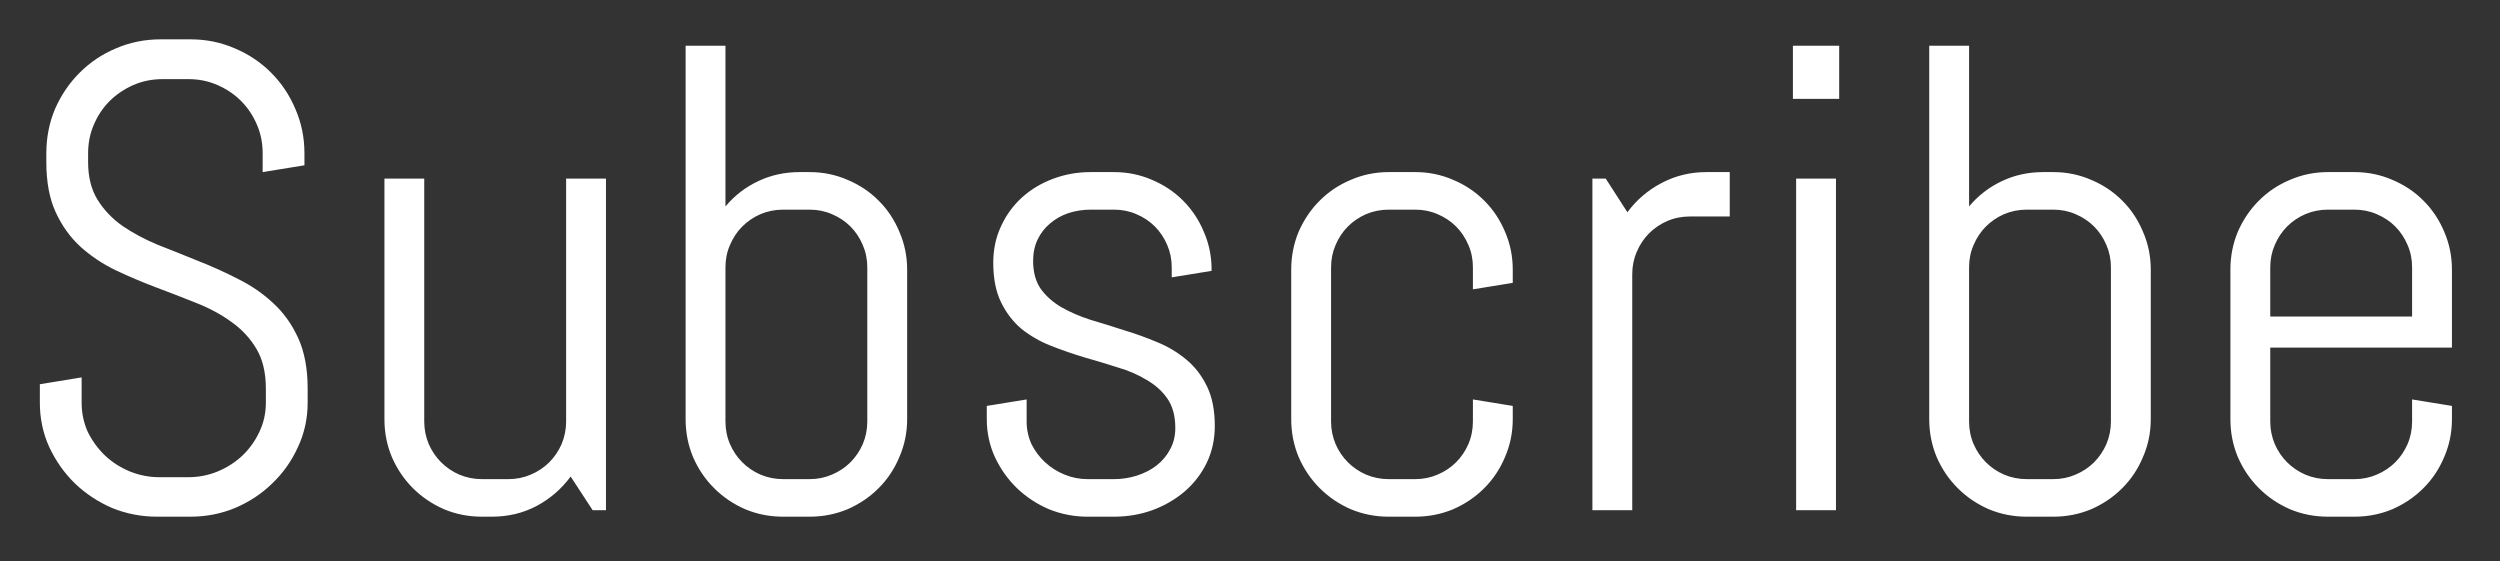 <svg width="49" height="11" viewBox="0 0 49 11" fill="none" xmlns="http://www.w3.org/2000/svg">
<rect x="0" y="0" width="49" height="11" fill="#333333" stroke="none"/>
<path d="M6.03 7.893C6.03 8.201 5.967 8.491 5.84 8.762C5.717 9.033 5.55 9.27 5.338 9.473C5.131 9.676 4.888 9.837 4.608 9.956C4.333 10.07 4.041 10.127 3.732 10.127H3.079C2.77 10.127 2.476 10.07 2.196 9.956C1.921 9.837 1.678 9.676 1.466 9.473C1.259 9.27 1.092 9.033 0.965 8.762C0.842 8.491 0.781 8.201 0.781 7.893V7.531L1.6 7.397V7.893C1.6 8.096 1.64 8.286 1.72 8.464C1.805 8.637 1.917 8.792 2.057 8.927C2.196 9.058 2.357 9.162 2.539 9.238C2.725 9.314 2.92 9.353 3.123 9.353H3.694C3.897 9.353 4.09 9.314 4.272 9.238C4.454 9.162 4.615 9.058 4.754 8.927C4.894 8.792 5.004 8.637 5.084 8.464C5.169 8.286 5.211 8.096 5.211 7.893V7.62C5.211 7.306 5.15 7.046 5.027 6.839C4.905 6.632 4.742 6.456 4.539 6.312C4.335 6.164 4.105 6.039 3.847 5.938C3.593 5.836 3.33 5.734 3.06 5.633C2.789 5.531 2.524 5.419 2.266 5.296C2.012 5.174 1.784 5.021 1.581 4.839C1.377 4.653 1.215 4.427 1.092 4.16C0.969 3.894 0.908 3.566 0.908 3.176V3.005C0.908 2.696 0.965 2.406 1.079 2.135C1.198 1.864 1.358 1.627 1.562 1.424C1.765 1.221 2.002 1.062 2.272 0.948C2.548 0.83 2.84 0.771 3.148 0.771H3.732C4.041 0.771 4.331 0.83 4.602 0.948C4.873 1.062 5.11 1.221 5.313 1.424C5.516 1.627 5.675 1.864 5.789 2.135C5.908 2.406 5.967 2.696 5.967 3.005V3.24L5.148 3.373V3.005C5.148 2.802 5.11 2.613 5.034 2.44C4.958 2.262 4.854 2.108 4.723 1.977C4.591 1.845 4.437 1.742 4.259 1.666C4.086 1.589 3.897 1.551 3.694 1.551H3.187C2.983 1.551 2.793 1.589 2.615 1.666C2.442 1.742 2.287 1.845 2.152 1.977C2.021 2.108 1.917 2.262 1.841 2.44C1.765 2.613 1.727 2.802 1.727 3.005V3.176C1.727 3.468 1.788 3.714 1.911 3.913C2.033 4.111 2.196 4.283 2.399 4.427C2.603 4.566 2.831 4.689 3.085 4.795C3.343 4.896 3.608 5.002 3.878 5.112C4.149 5.218 4.412 5.337 4.666 5.468C4.924 5.595 5.154 5.753 5.357 5.944C5.561 6.13 5.723 6.359 5.846 6.629C5.969 6.9 6.03 7.23 6.03 7.62V7.893ZM11.616 10L11.185 9.34C11.007 9.581 10.785 9.774 10.518 9.917C10.252 10.057 9.959 10.127 9.642 10.127H9.445C9.183 10.127 8.935 10.078 8.703 9.981C8.47 9.879 8.267 9.742 8.093 9.568C7.92 9.395 7.782 9.192 7.681 8.959C7.583 8.726 7.535 8.479 7.535 8.216V3.5H8.315V8.261C8.315 8.417 8.345 8.565 8.404 8.705C8.464 8.84 8.544 8.959 8.646 9.061C8.747 9.162 8.866 9.243 9.001 9.302C9.141 9.361 9.289 9.391 9.445 9.391H9.966C10.122 9.391 10.268 9.361 10.404 9.302C10.543 9.243 10.664 9.162 10.766 9.061C10.867 8.959 10.948 8.84 11.007 8.705C11.066 8.565 11.096 8.417 11.096 8.261V3.5H11.877V10H11.616ZM17.78 8.216C17.78 8.479 17.729 8.726 17.627 8.959C17.53 9.192 17.395 9.395 17.221 9.568C17.048 9.742 16.845 9.879 16.612 9.981C16.379 10.078 16.131 10.127 15.869 10.127H15.349C15.086 10.127 14.839 10.078 14.606 9.981C14.373 9.879 14.17 9.742 13.997 9.568C13.823 9.395 13.685 9.192 13.584 8.959C13.487 8.726 13.438 8.479 13.438 8.216V0.897H14.219V4.046C14.396 3.834 14.61 3.669 14.86 3.551C15.11 3.432 15.38 3.373 15.672 3.373H15.869C16.131 3.373 16.379 3.424 16.612 3.525C16.845 3.623 17.048 3.758 17.221 3.932C17.395 4.105 17.53 4.308 17.627 4.541C17.729 4.774 17.78 5.021 17.78 5.284V8.216ZM16.999 5.239C16.999 5.083 16.969 4.937 16.91 4.801C16.851 4.662 16.77 4.541 16.669 4.439C16.567 4.338 16.447 4.257 16.307 4.198C16.172 4.139 16.026 4.109 15.869 4.109H15.349C15.192 4.109 15.044 4.139 14.904 4.198C14.769 4.257 14.65 4.338 14.549 4.439C14.447 4.541 14.367 4.662 14.308 4.801C14.248 4.937 14.219 5.083 14.219 5.239V8.261C14.219 8.417 14.248 8.565 14.308 8.705C14.367 8.84 14.447 8.959 14.549 9.061C14.65 9.162 14.769 9.243 14.904 9.302C15.044 9.361 15.192 9.391 15.349 9.391H15.869C16.026 9.391 16.172 9.361 16.307 9.302C16.447 9.243 16.567 9.162 16.669 9.061C16.77 8.959 16.851 8.84 16.91 8.705C16.969 8.565 16.999 8.417 16.999 8.261V5.239ZM23.81 8.35C23.81 8.612 23.757 8.853 23.651 9.073C23.546 9.289 23.402 9.475 23.22 9.632C23.038 9.788 22.826 9.911 22.585 10C22.348 10.085 22.098 10.127 21.836 10.127H21.315C21.053 10.127 20.801 10.078 20.56 9.981C20.323 9.879 20.114 9.742 19.932 9.568C19.754 9.395 19.61 9.192 19.5 8.959C19.394 8.726 19.341 8.479 19.341 8.216V7.956L20.122 7.829V8.261C20.122 8.417 20.154 8.565 20.217 8.705C20.285 8.84 20.374 8.959 20.484 9.061C20.594 9.162 20.721 9.243 20.865 9.302C21.009 9.361 21.159 9.391 21.315 9.391H21.836C21.992 9.391 22.143 9.367 22.287 9.321C22.43 9.274 22.558 9.209 22.668 9.124C22.782 9.035 22.871 8.929 22.934 8.807C23.002 8.684 23.036 8.544 23.036 8.388C23.036 8.155 22.985 7.965 22.883 7.816C22.782 7.668 22.646 7.546 22.477 7.448C22.312 7.347 22.122 7.264 21.906 7.201C21.694 7.133 21.476 7.067 21.252 7.004C21.028 6.936 20.808 6.86 20.592 6.775C20.38 6.691 20.19 6.581 20.02 6.445C19.855 6.306 19.722 6.132 19.621 5.925C19.519 5.717 19.468 5.459 19.468 5.15C19.468 4.888 19.519 4.649 19.621 4.433C19.722 4.213 19.86 4.025 20.033 3.868C20.207 3.712 20.408 3.591 20.636 3.506C20.869 3.417 21.116 3.373 21.379 3.373H21.836C22.098 3.373 22.346 3.424 22.579 3.525C22.811 3.623 23.015 3.758 23.188 3.932C23.361 4.105 23.497 4.308 23.594 4.541C23.696 4.774 23.747 5.021 23.747 5.284V5.309L22.966 5.436V5.239C22.966 5.083 22.936 4.937 22.877 4.801C22.818 4.662 22.737 4.541 22.636 4.439C22.534 4.338 22.414 4.257 22.274 4.198C22.139 4.139 21.992 4.109 21.836 4.109H21.379C21.222 4.109 21.074 4.133 20.935 4.179C20.799 4.226 20.681 4.293 20.579 4.382C20.477 4.467 20.397 4.571 20.338 4.693C20.279 4.816 20.249 4.956 20.249 5.112C20.249 5.337 20.3 5.521 20.401 5.665C20.503 5.804 20.636 5.923 20.801 6.02C20.971 6.117 21.161 6.2 21.373 6.268C21.588 6.331 21.806 6.399 22.026 6.471C22.251 6.538 22.469 6.617 22.68 6.706C22.896 6.794 23.086 6.909 23.252 7.048C23.421 7.188 23.556 7.364 23.658 7.575C23.759 7.783 23.81 8.041 23.81 8.35ZM29.65 8.216C29.65 8.479 29.599 8.726 29.498 8.959C29.4 9.192 29.265 9.395 29.091 9.568C28.918 9.742 28.715 9.879 28.482 9.981C28.249 10.078 28.002 10.127 27.739 10.127H27.219C26.956 10.127 26.709 10.078 26.476 9.981C26.243 9.879 26.04 9.742 25.867 9.568C25.693 9.395 25.556 9.192 25.454 8.959C25.357 8.726 25.308 8.479 25.308 8.216V5.284C25.308 5.021 25.357 4.774 25.454 4.541C25.556 4.308 25.693 4.105 25.867 3.932C26.04 3.758 26.243 3.623 26.476 3.525C26.709 3.424 26.956 3.373 27.219 3.373H27.739C28.002 3.373 28.249 3.424 28.482 3.525C28.715 3.623 28.918 3.758 29.091 3.932C29.265 4.105 29.4 4.308 29.498 4.541C29.599 4.774 29.65 5.021 29.65 5.284V5.544L28.869 5.671V5.239C28.869 5.083 28.84 4.937 28.78 4.801C28.721 4.662 28.641 4.541 28.539 4.439C28.438 4.338 28.317 4.257 28.177 4.198C28.042 4.139 27.896 4.109 27.739 4.109H27.219C27.062 4.109 26.914 4.139 26.774 4.198C26.639 4.257 26.52 4.338 26.419 4.439C26.317 4.541 26.237 4.662 26.178 4.801C26.119 4.937 26.089 5.083 26.089 5.239V8.261C26.089 8.417 26.119 8.565 26.178 8.705C26.237 8.84 26.317 8.959 26.419 9.061C26.52 9.162 26.639 9.243 26.774 9.302C26.914 9.361 27.062 9.391 27.219 9.391H27.739C27.896 9.391 28.042 9.361 28.177 9.302C28.317 9.243 28.438 9.162 28.539 9.061C28.641 8.959 28.721 8.84 28.78 8.705C28.84 8.565 28.869 8.417 28.869 8.261V7.829L29.65 7.956V8.216ZM33.122 4.243C32.965 4.243 32.817 4.272 32.678 4.332C32.542 4.391 32.424 4.471 32.322 4.573C32.221 4.674 32.14 4.795 32.081 4.935C32.022 5.07 31.992 5.216 31.992 5.373V10H31.211V3.5H31.472L31.897 4.16C32.075 3.919 32.297 3.729 32.563 3.589C32.834 3.445 33.128 3.373 33.446 3.373H33.903V4.243H33.122ZM35.141 1.938V0.897H36.048V1.938H35.141ZM35.204 10V3.5H35.985V10H35.204ZM42.155 8.216C42.155 8.479 42.104 8.726 42.002 8.959C41.905 9.192 41.77 9.395 41.596 9.568C41.423 9.742 41.22 9.879 40.987 9.981C40.754 10.078 40.507 10.127 40.244 10.127H39.724C39.461 10.127 39.214 10.078 38.981 9.981C38.748 9.879 38.545 9.742 38.372 9.568C38.198 9.395 38.06 9.192 37.959 8.959C37.862 8.726 37.813 8.479 37.813 8.216V0.897H38.594V4.046C38.772 3.834 38.985 3.669 39.235 3.551C39.484 3.432 39.755 3.373 40.047 3.373H40.244C40.507 3.373 40.754 3.424 40.987 3.525C41.22 3.623 41.423 3.758 41.596 3.932C41.77 4.105 41.905 4.308 42.002 4.541C42.104 4.774 42.155 5.021 42.155 5.284V8.216ZM41.374 5.239C41.374 5.083 41.344 4.937 41.285 4.801C41.226 4.662 41.145 4.541 41.044 4.439C40.942 4.338 40.822 4.257 40.682 4.198C40.547 4.139 40.401 4.109 40.244 4.109H39.724C39.567 4.109 39.419 4.139 39.279 4.198C39.144 4.257 39.025 4.338 38.924 4.439C38.822 4.541 38.742 4.662 38.683 4.801C38.623 4.937 38.594 5.083 38.594 5.239V8.261C38.594 8.417 38.623 8.565 38.683 8.705C38.742 8.84 38.822 8.959 38.924 9.061C39.025 9.162 39.144 9.243 39.279 9.302C39.419 9.361 39.567 9.391 39.724 9.391H40.244C40.401 9.391 40.547 9.361 40.682 9.302C40.822 9.243 40.942 9.162 41.044 9.061C41.145 8.959 41.226 8.84 41.285 8.705C41.344 8.565 41.374 8.417 41.374 8.261V5.239ZM48.058 8.216C48.058 8.479 48.007 8.726 47.906 8.959C47.808 9.192 47.673 9.395 47.499 9.568C47.326 9.742 47.123 9.879 46.89 9.981C46.657 10.078 46.41 10.127 46.148 10.127H45.627C45.365 10.127 45.117 10.078 44.884 9.981C44.651 9.879 44.448 9.742 44.275 9.568C44.101 9.395 43.964 9.192 43.862 8.959C43.765 8.726 43.716 8.479 43.716 8.216V5.284C43.716 5.021 43.765 4.774 43.862 4.541C43.964 4.308 44.101 4.105 44.275 3.932C44.448 3.758 44.651 3.623 44.884 3.525C45.117 3.424 45.365 3.373 45.627 3.373H46.148C46.41 3.373 46.657 3.424 46.89 3.525C47.123 3.623 47.326 3.758 47.499 3.932C47.673 4.105 47.808 4.308 47.906 4.541C48.007 4.774 48.058 5.021 48.058 5.284V6.813H44.497V8.261C44.497 8.417 44.527 8.565 44.586 8.705C44.645 8.84 44.726 8.959 44.827 9.061C44.929 9.162 45.047 9.243 45.183 9.302C45.322 9.361 45.47 9.391 45.627 9.391H46.148C46.304 9.391 46.45 9.361 46.585 9.302C46.725 9.243 46.846 9.162 46.947 9.061C47.049 8.959 47.129 8.84 47.188 8.705C47.248 8.565 47.277 8.417 47.277 8.261V7.829L48.058 7.956V8.216ZM47.277 5.239C47.277 5.083 47.248 4.937 47.188 4.801C47.129 4.662 47.049 4.541 46.947 4.439C46.846 4.338 46.725 4.257 46.585 4.198C46.45 4.139 46.304 4.109 46.148 4.109H45.627C45.47 4.109 45.322 4.139 45.183 4.198C45.047 4.257 44.929 4.338 44.827 4.439C44.726 4.541 44.645 4.662 44.586 4.801C44.527 4.937 44.497 5.083 44.497 5.239V6.204H47.277V5.239Z" fill="white"/>
</svg>
